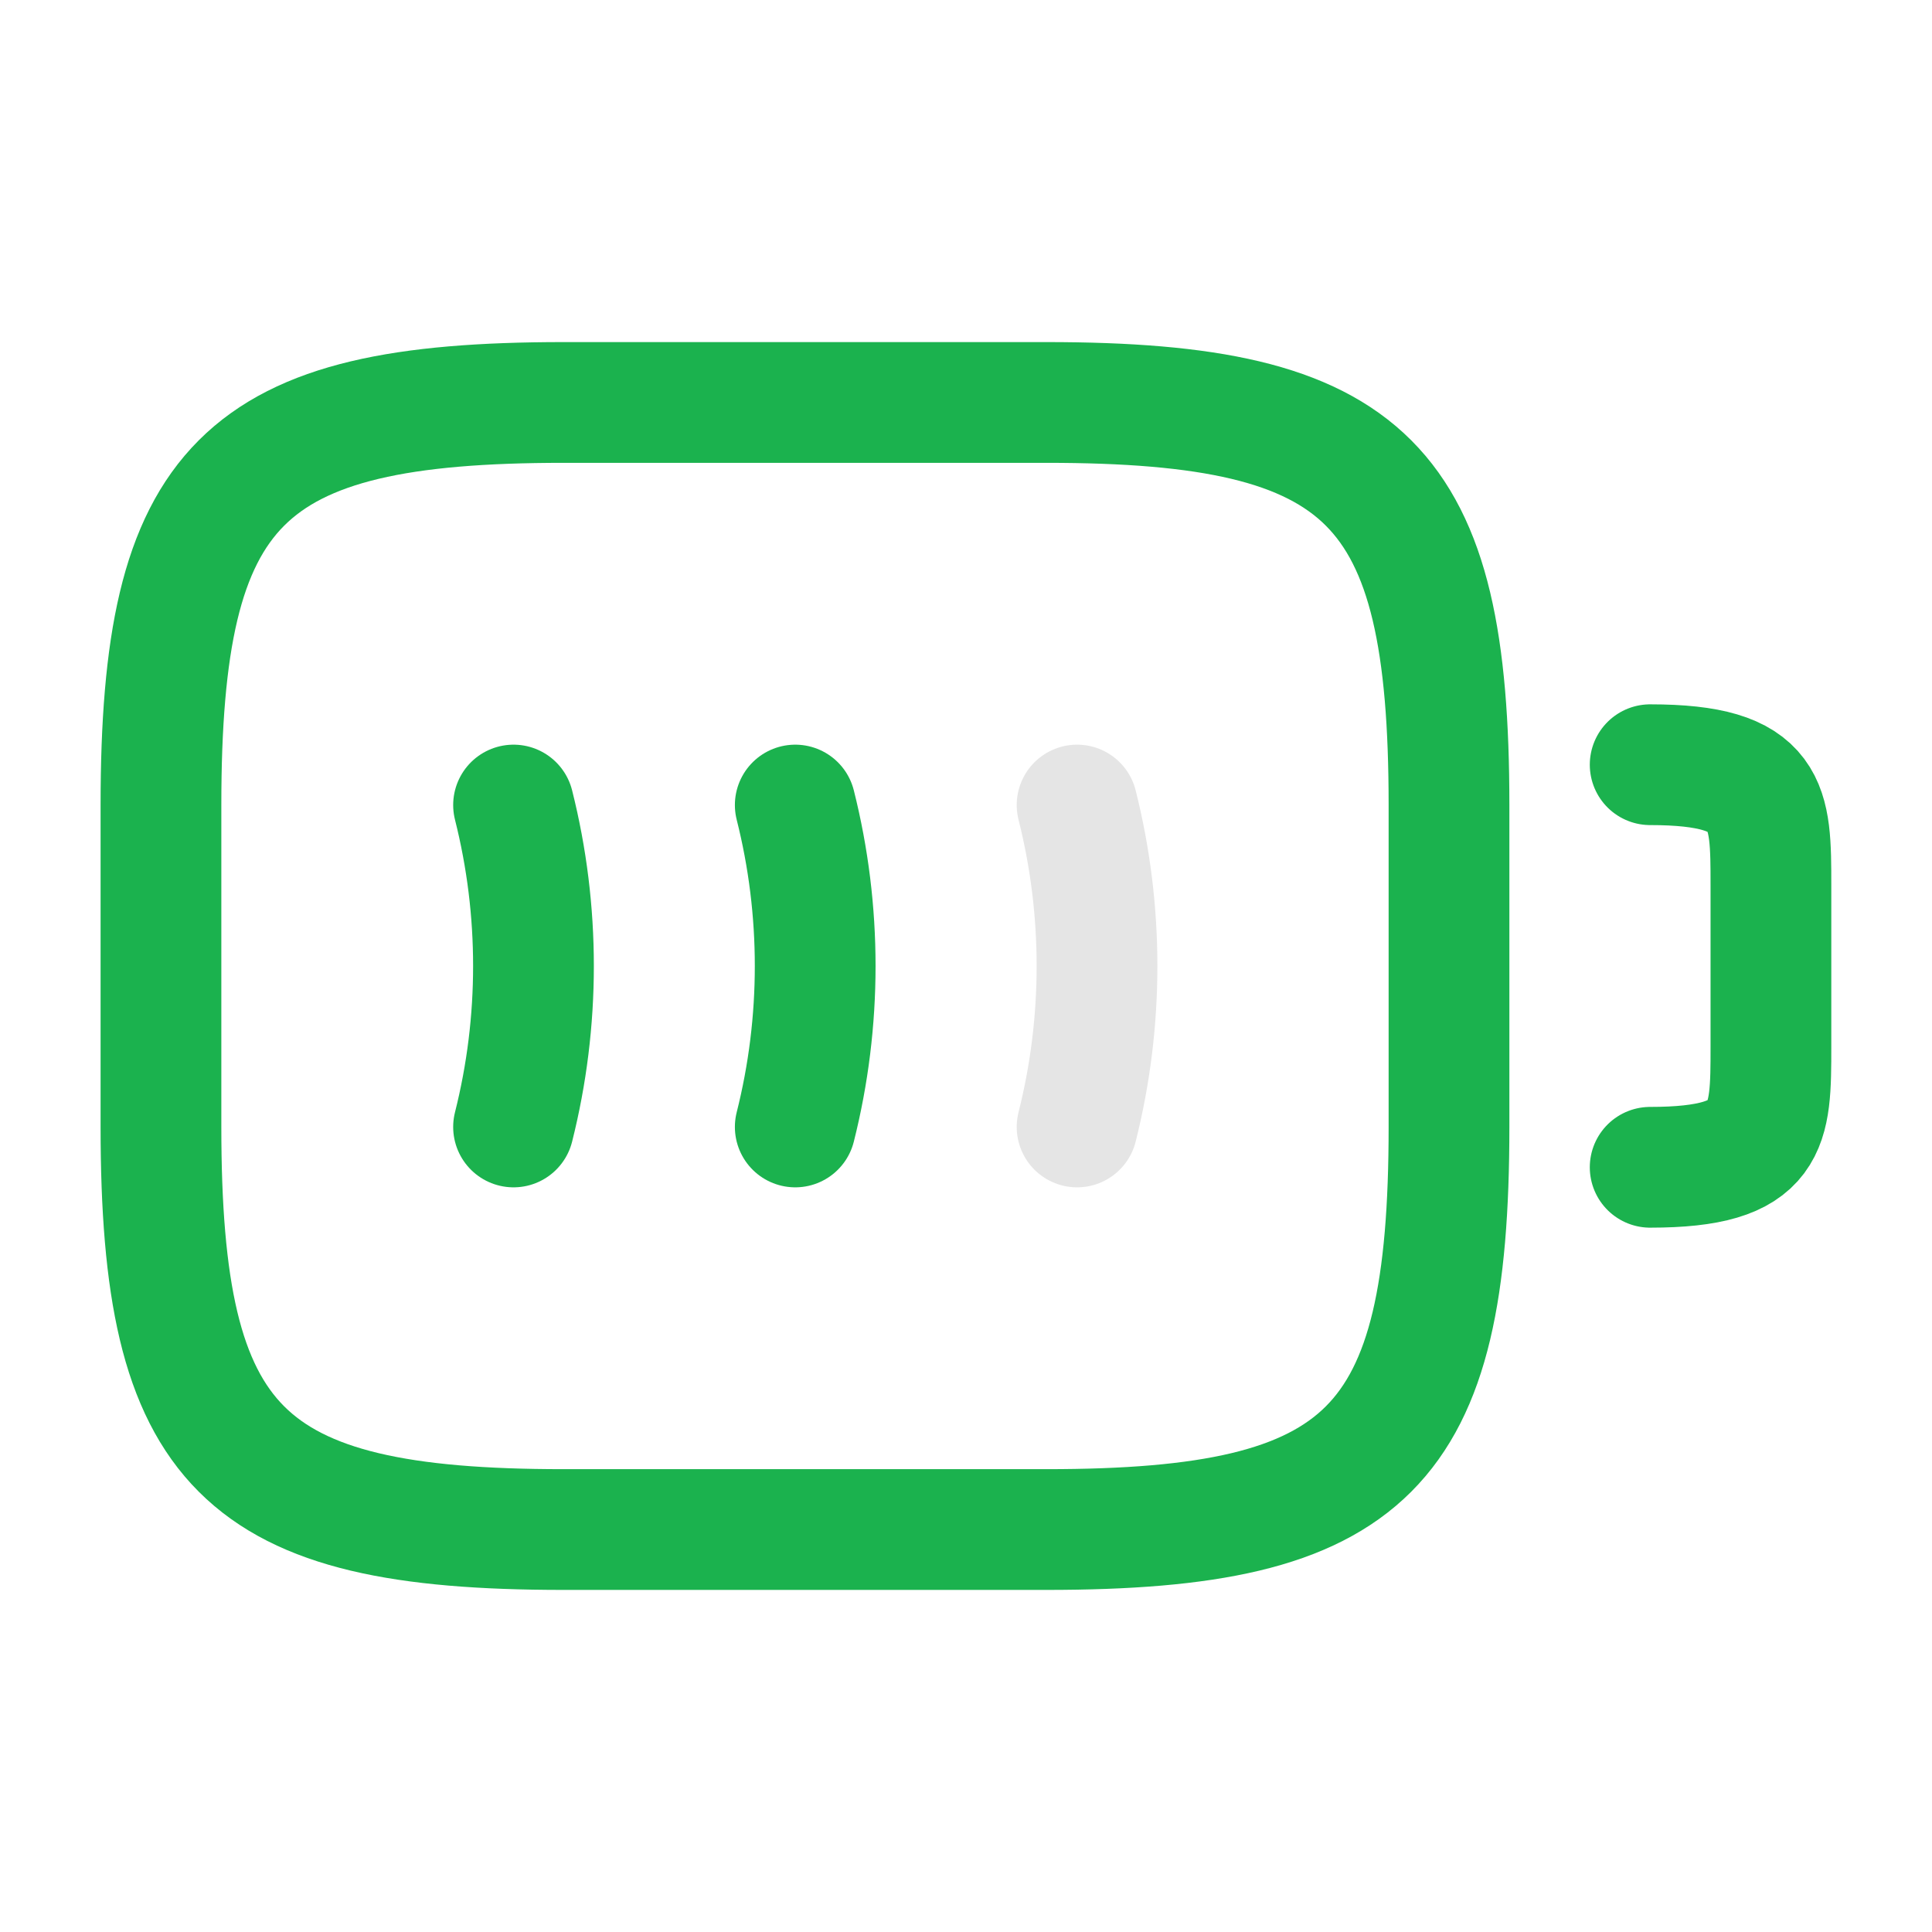 <svg width="16" height="16" viewBox="0 0 16 16" fill="none" xmlns="http://www.w3.org/2000/svg">
<path d="M13.666 6.333C14.666 6.333 14.666 6.667 14.666 7.333V8.667C14.666 9.334 14.666 9.667 13.666 9.667" stroke="#1BB24E" stroke-linecap="round" stroke-linejoin="round"/>
<path d="M4.253 6.667C4.473 7.54 4.473 8.46 4.253 9.333" stroke="#1BB24E" stroke-linecap="round" stroke-linejoin="round"/>
<path d="M6.586 6.667C6.806 7.54 6.806 8.46 6.586 9.333" stroke="#1BB24E" stroke-linecap="round" stroke-linejoin="round"/>
<path d="M8.92 6.667C9.14 7.54 9.14 8.46 8.92 9.333" stroke="#E5E5E5" stroke-linecap="round" stroke-linejoin="round"/>
<path d="M8.667 12.667H4.667C2 12.667 1.333 12 1.333 9.334V6.667C1.333 4 2 3.333 4.667 3.333H8.667C11.334 3.333 12 4 12 6.667V9.334C12 12 11.334 12.667 8.667 12.667Z" stroke="#1BB24E" stroke-linecap="round" stroke-linejoin="round"/>
</svg>
